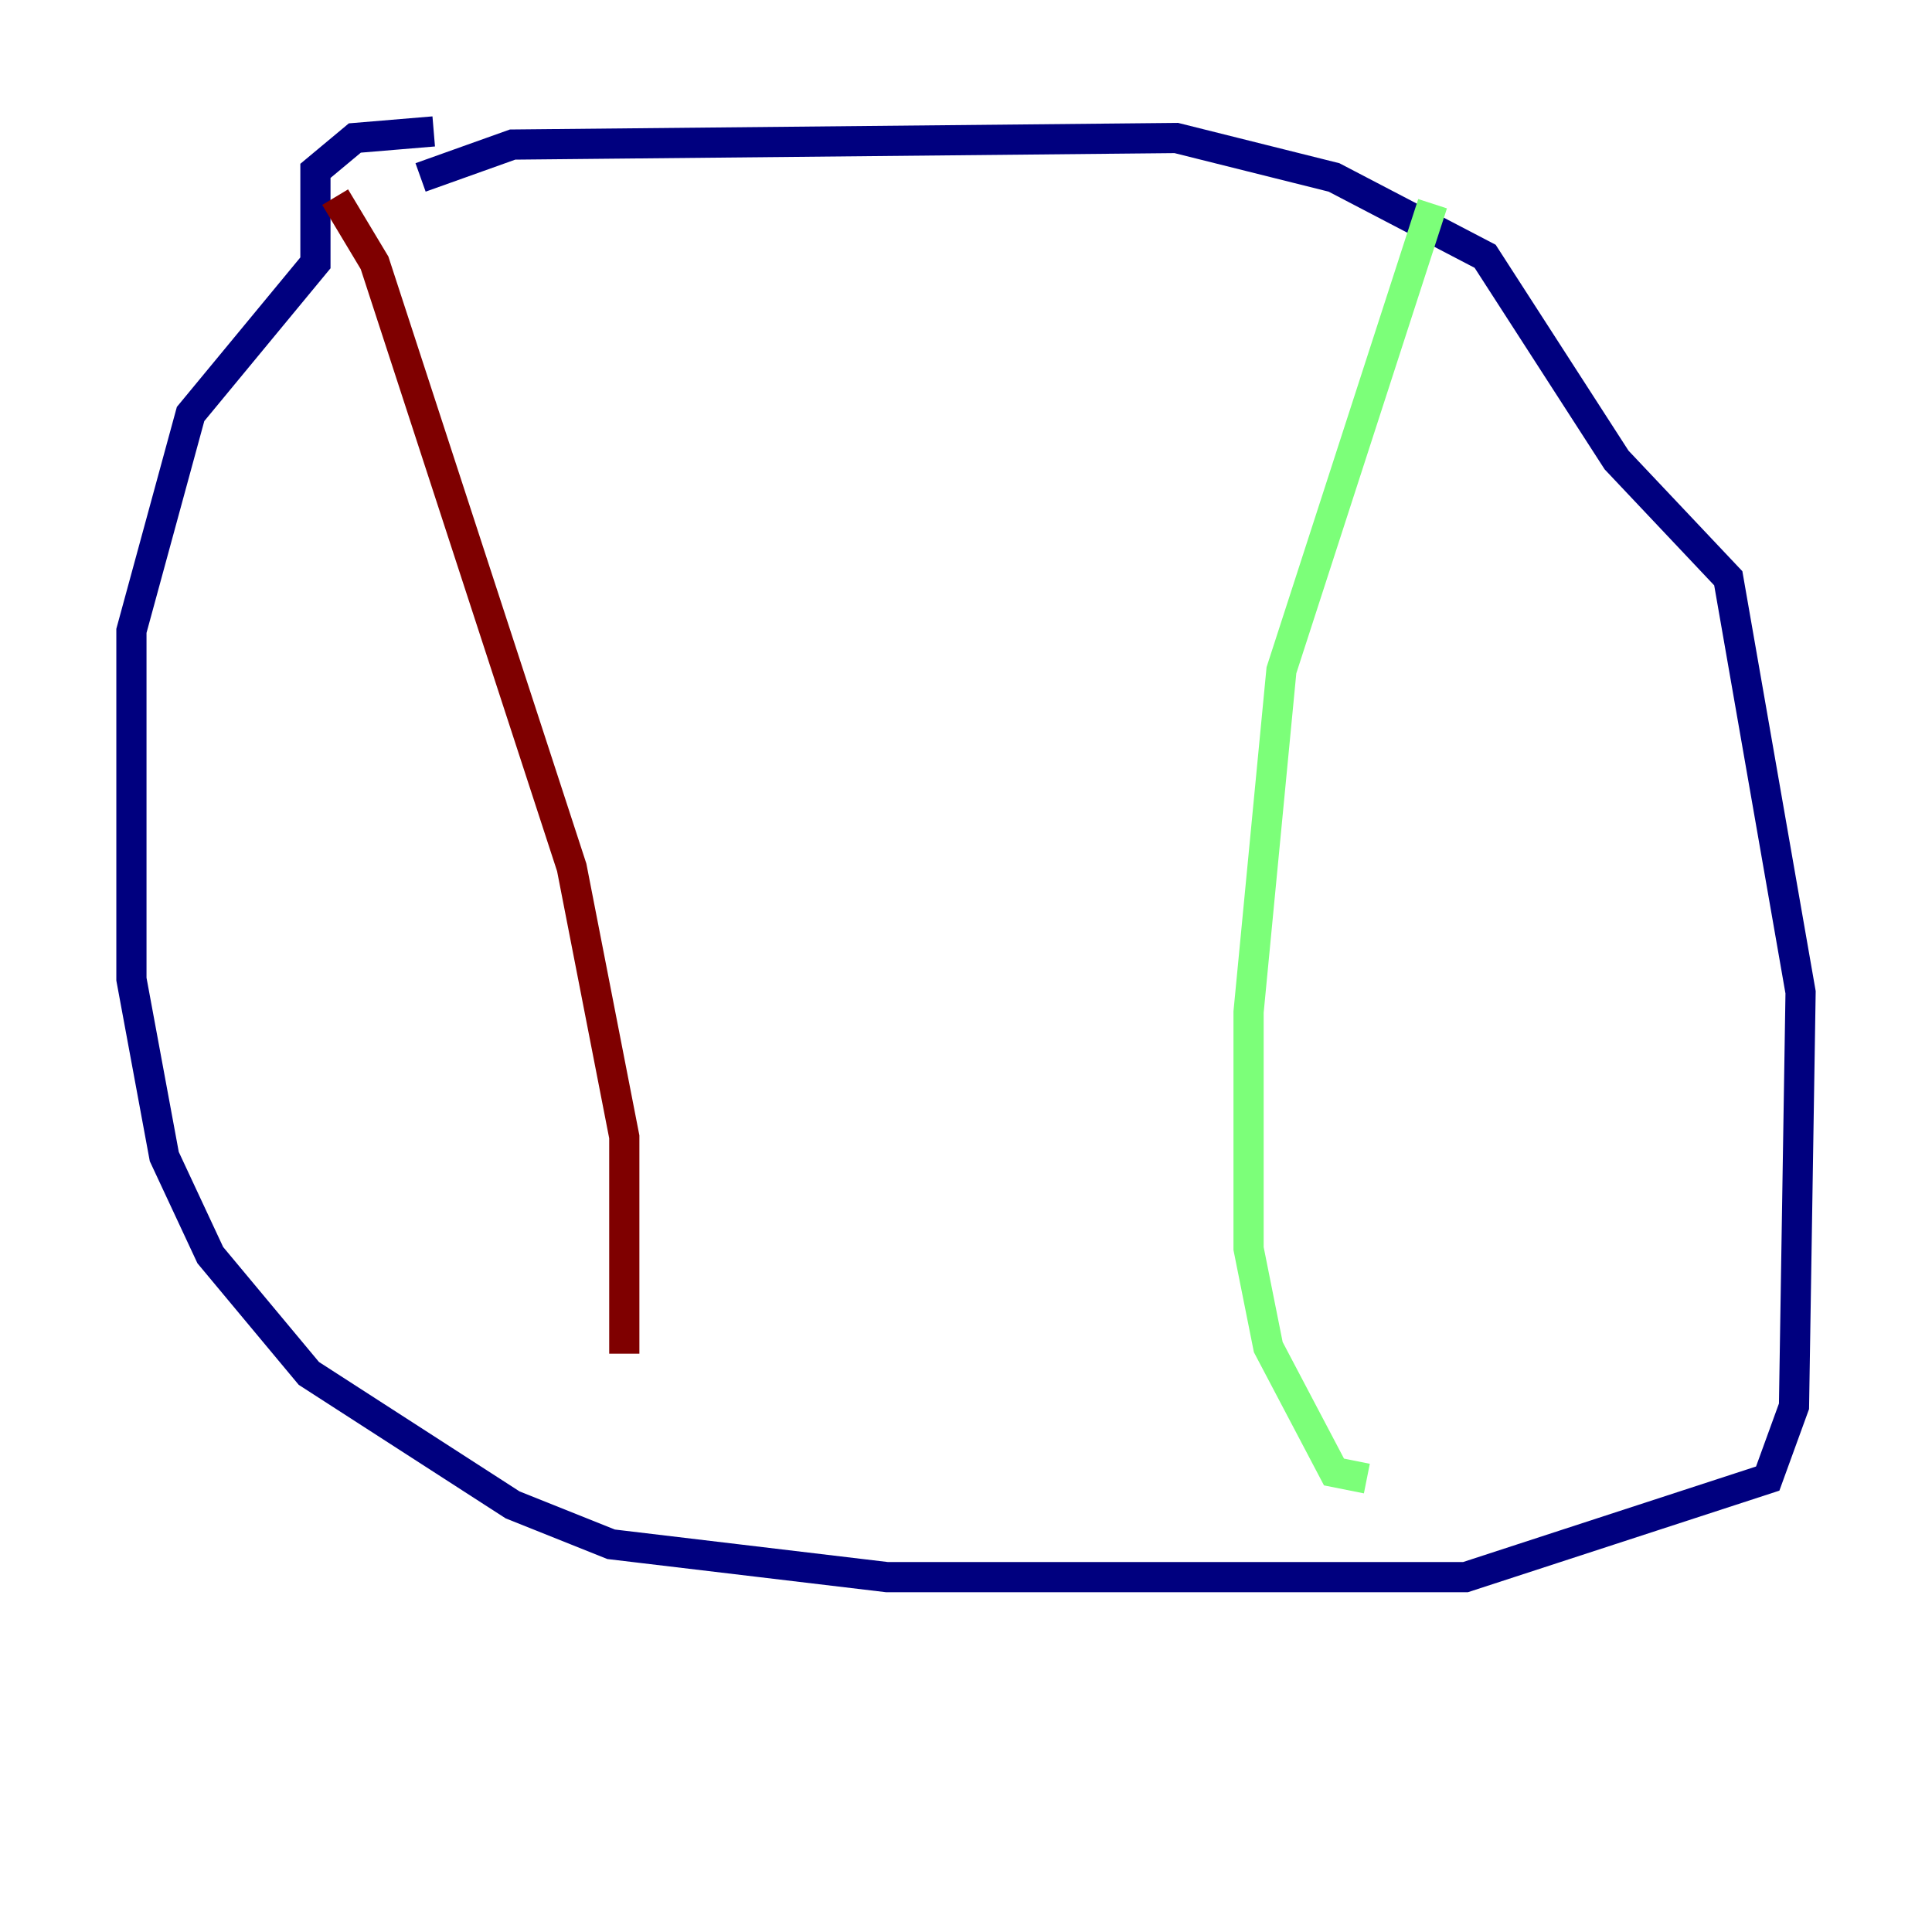 <?xml version="1.0" encoding="utf-8" ?>
<svg baseProfile="tiny" height="128" version="1.2" viewBox="0,0,128,128" width="128" xmlns="http://www.w3.org/2000/svg" xmlns:ev="http://www.w3.org/2001/xml-events" xmlns:xlink="http://www.w3.org/1999/xlink"><defs /><polyline fill="none" points="28.735,8.707 23.51,9.143 20.898,11.32 20.898,17.415 12.626,27.429 8.707,41.796 8.707,64.871 10.884,76.626 13.932,83.156 20.463,90.993 33.959,99.701 40.49,102.313 58.776,104.49 97.088,104.49 117.116,97.959 118.857,93.17 119.293,65.742 114.503,38.313 107.102,30.476 98.395,16.98 88.381,11.755 77.932,9.143 33.959,9.578 27.864,11.755" stroke="#00007f" stroke-width="2" /><polyline fill="none" points="94.912,13.497 84.898,44.408 82.721,67.048 82.721,82.721 84.027,89.252 88.381,97.524 90.558,97.959" stroke="#7cff79" stroke-width="2" /><polyline fill="none" points="22.204,13.061 24.816,17.415 37.878,57.469 41.361,75.32 41.361,89.687" stroke="#7f0000" stroke-width="2" /></svg>
